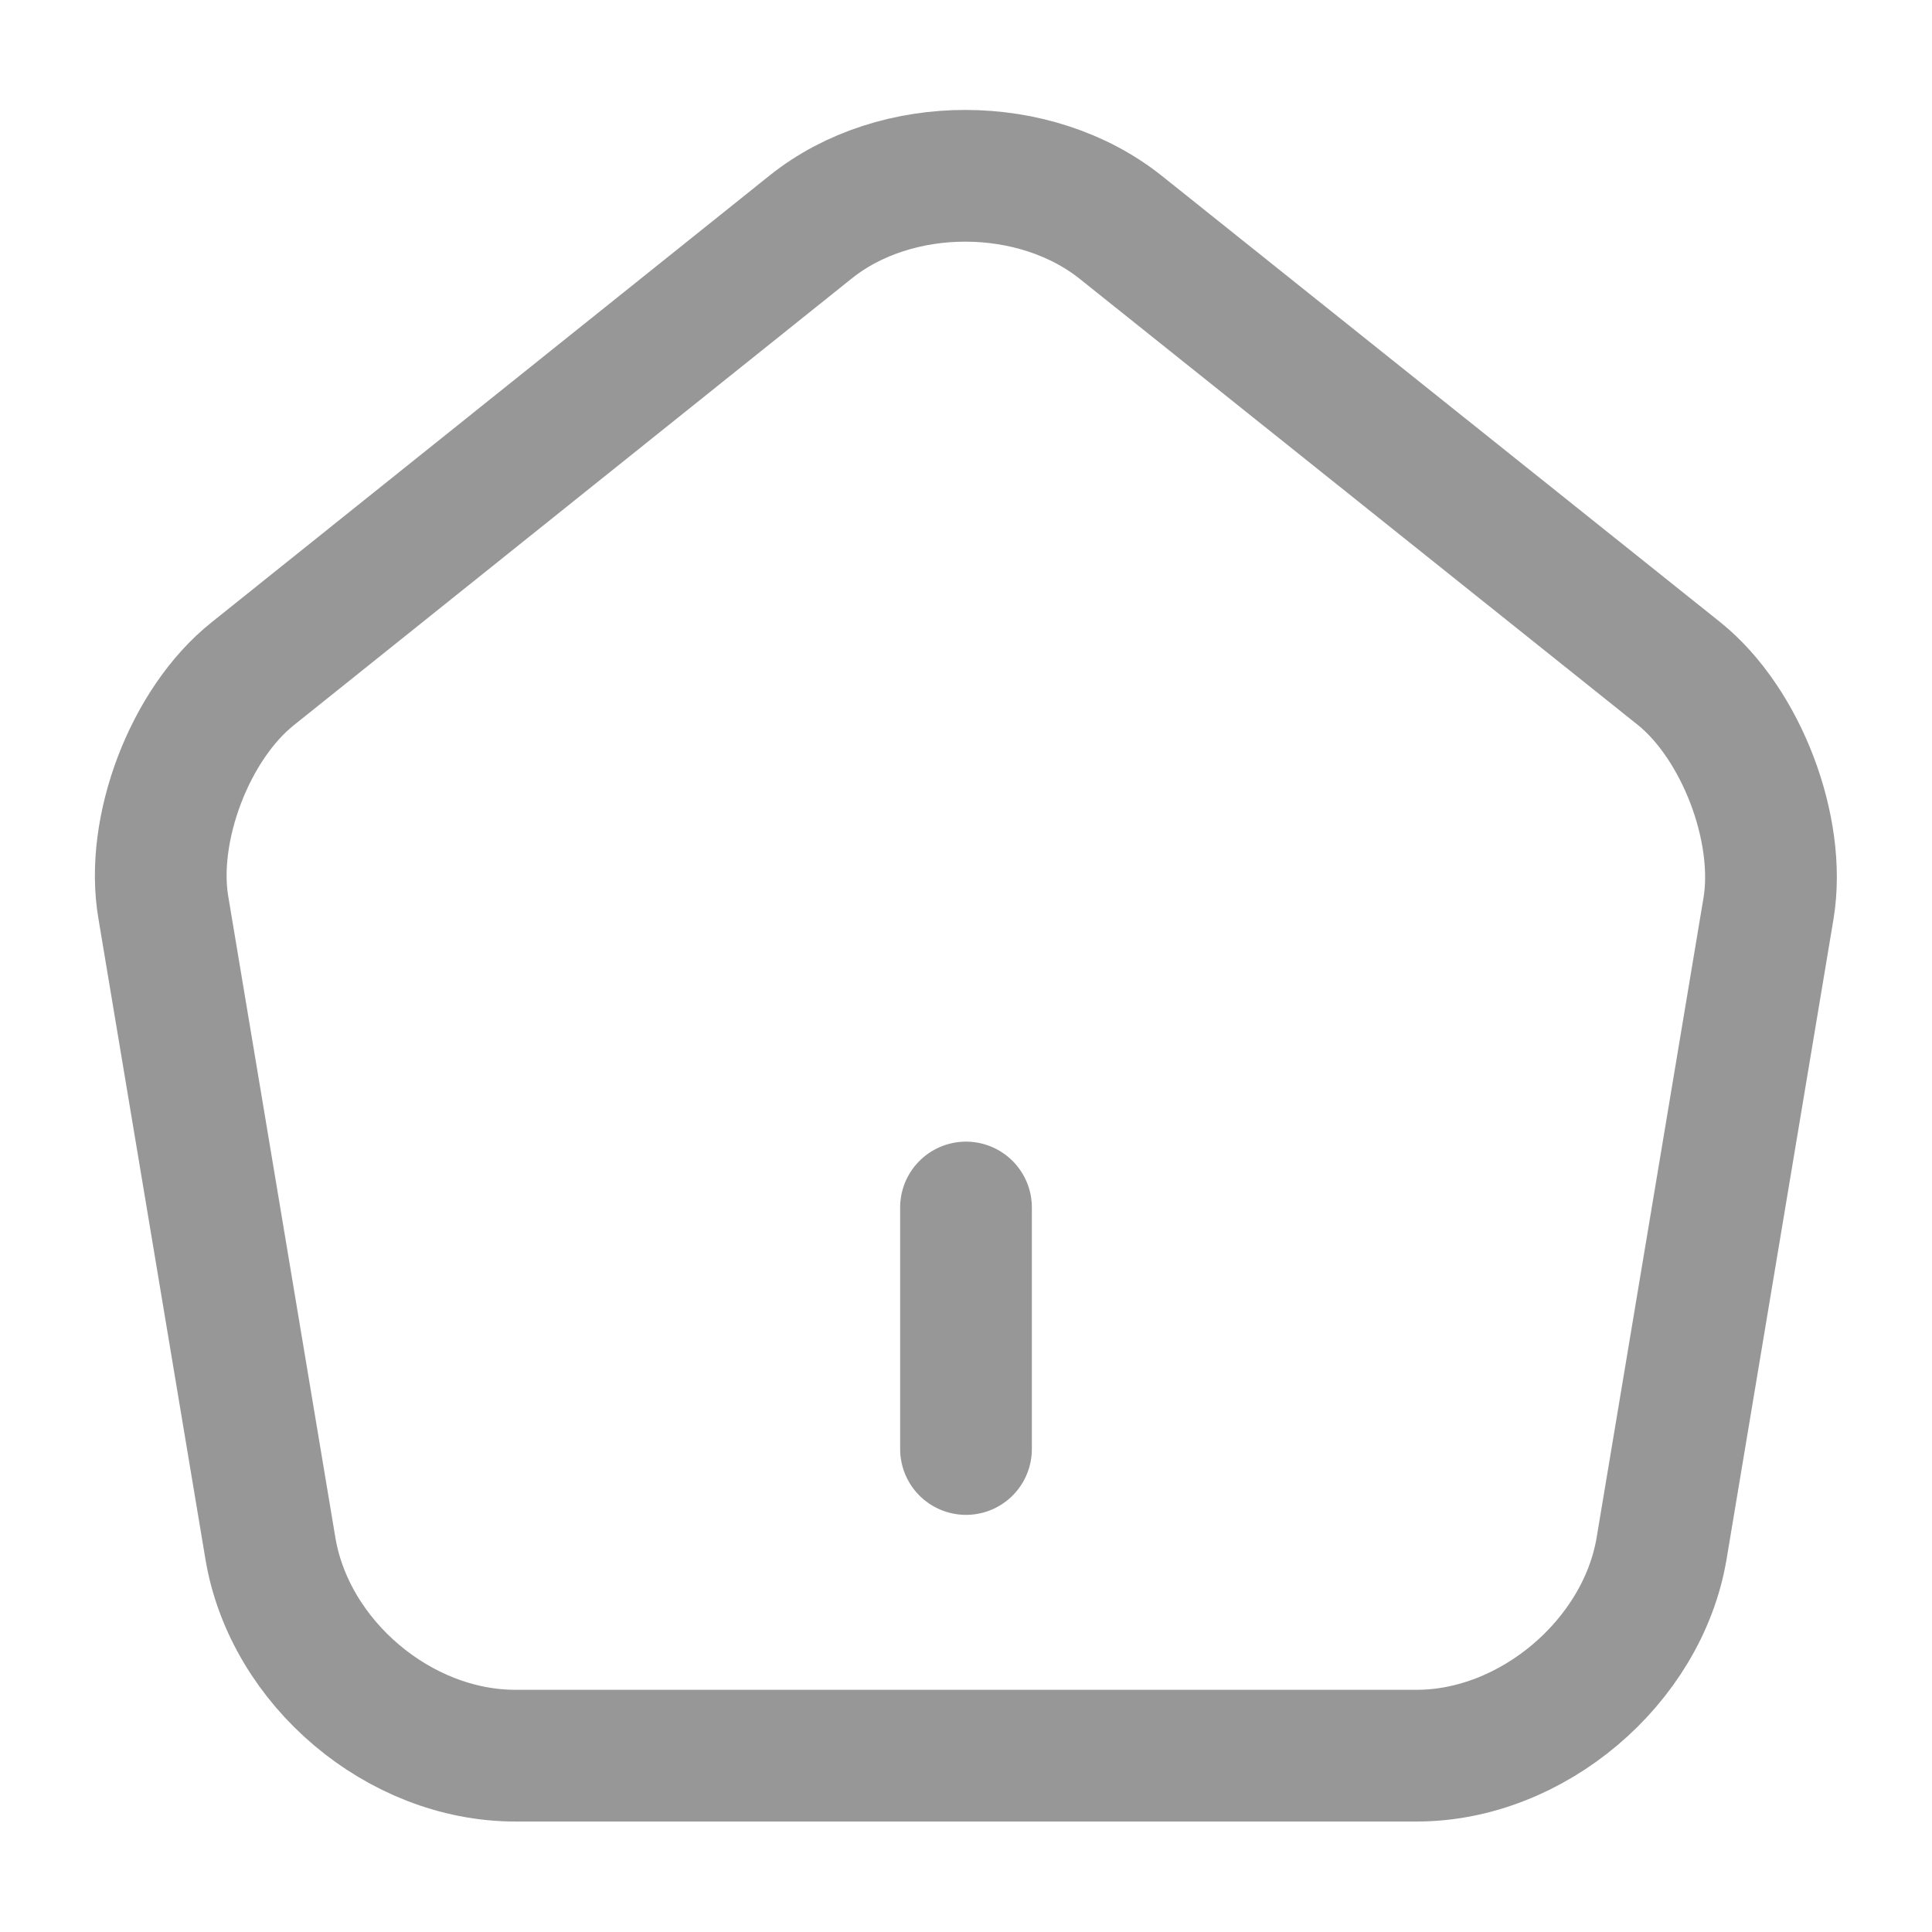<svg width="22" height="22" viewBox="0 0 22 22" fill="none" xmlns="http://www.w3.org/2000/svg">
<path d="M11 16.5V13.75V16.5Z" fill="#979797"/>
<path d="M11 16.5V13.75" stroke="#979797" stroke-width="1.5" stroke-linecap="round" stroke-linejoin="round"/>
<path d="M9.231 2.585L2.878 7.672C2.163 8.241 1.705 9.442 1.861 10.34L3.08 17.637C3.3 18.938 4.547 19.992 5.867 19.992H16.133C17.444 19.992 18.7 18.929 18.92 17.637L20.139 10.34C20.286 9.442 19.828 8.241 19.122 7.672L12.769 2.594C11.788 1.806 10.203 1.806 9.231 2.585Z" stroke="#979797" stroke-width="1.5" stroke-linecap="round" stroke-linejoin="round"/>
</svg>
